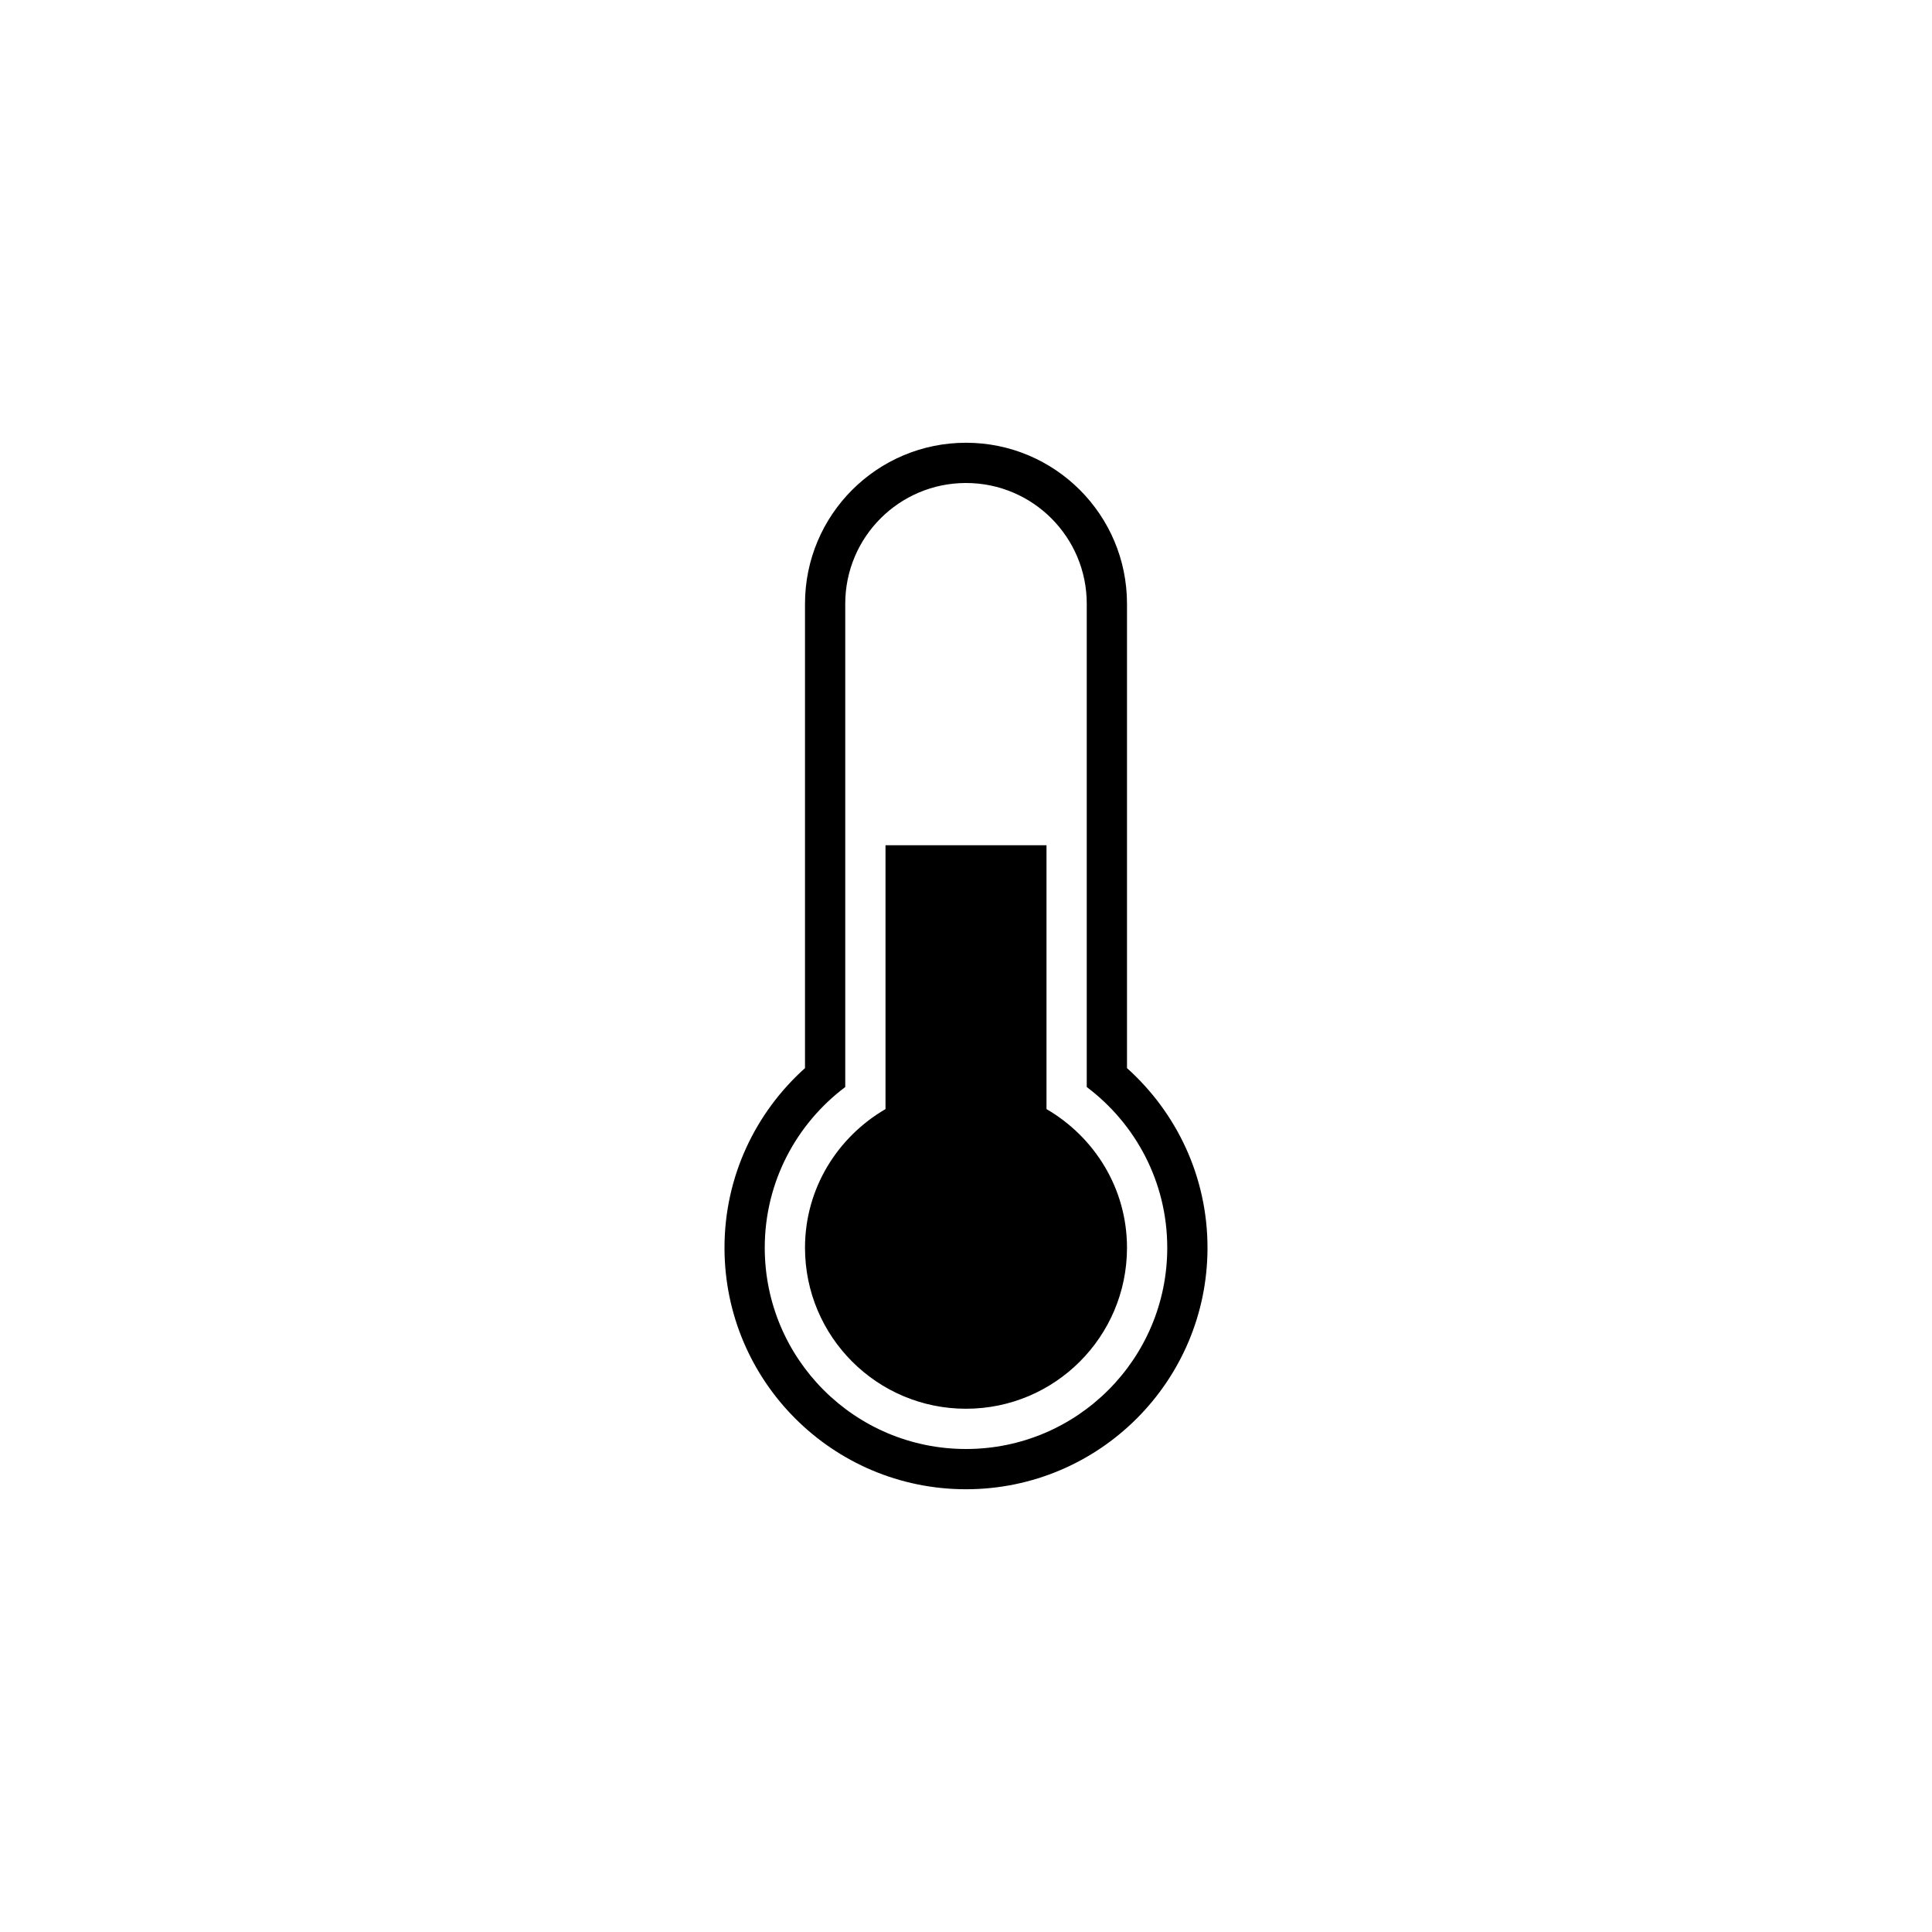 <?xml version="1.0" encoding="utf-8"?>
<!-- Generator: Adobe Illustrator 15.1.0, SVG Export Plug-In  -->
<!DOCTYPE svg PUBLIC "-//W3C//DTD SVG 1.1//EN" "http://www.w3.org/Graphics/SVG/1.1/DTD/svg11.dtd">
<svg version="1.1"
	 xmlns="http://www.w3.org/2000/svg" xmlns:xlink="http://www.w3.org/1999/xlink" xmlns:a="http://ns.adobe.com/AdobeSVGViewerExtensions/3.0/"
	 x="0px" y="0px" width="48px" height="48px" viewBox="0 0 48 48" overflow="visible" enable-background="new 0 0 48 48"
	 xml:space="preserve">
<defs>
</defs>
<path fill-rule="evenodd" clip-rule="evenodd" d="M26,27.555V21h-4v6.555c-1.19,0.693-2,1.969-2,3.445c0,2.209,1.791,4,4,4
	s4-1.791,4-4C28,29.523,27.19,28.248,26,27.555z M28,26.537V15c0-2.209-1.791-4-4-4s-4,1.791-4,4v11.537
	c-1.225,1.099-2,2.688-2,4.463c0,3.313,2.687,6,6,6s6-2.687,6-6C30,29.226,29.225,27.636,28,26.537z M24,36c-2.762,0-5-2.238-5-5
	c0-1.634,0.787-3.081,2-3.993V15c0-1.657,1.343-3,3-3s3,1.343,3,3v12.007c1.213,0.912,2,2.359,2,3.993C29,33.762,26.762,36,24,36z"
	/>
</svg>